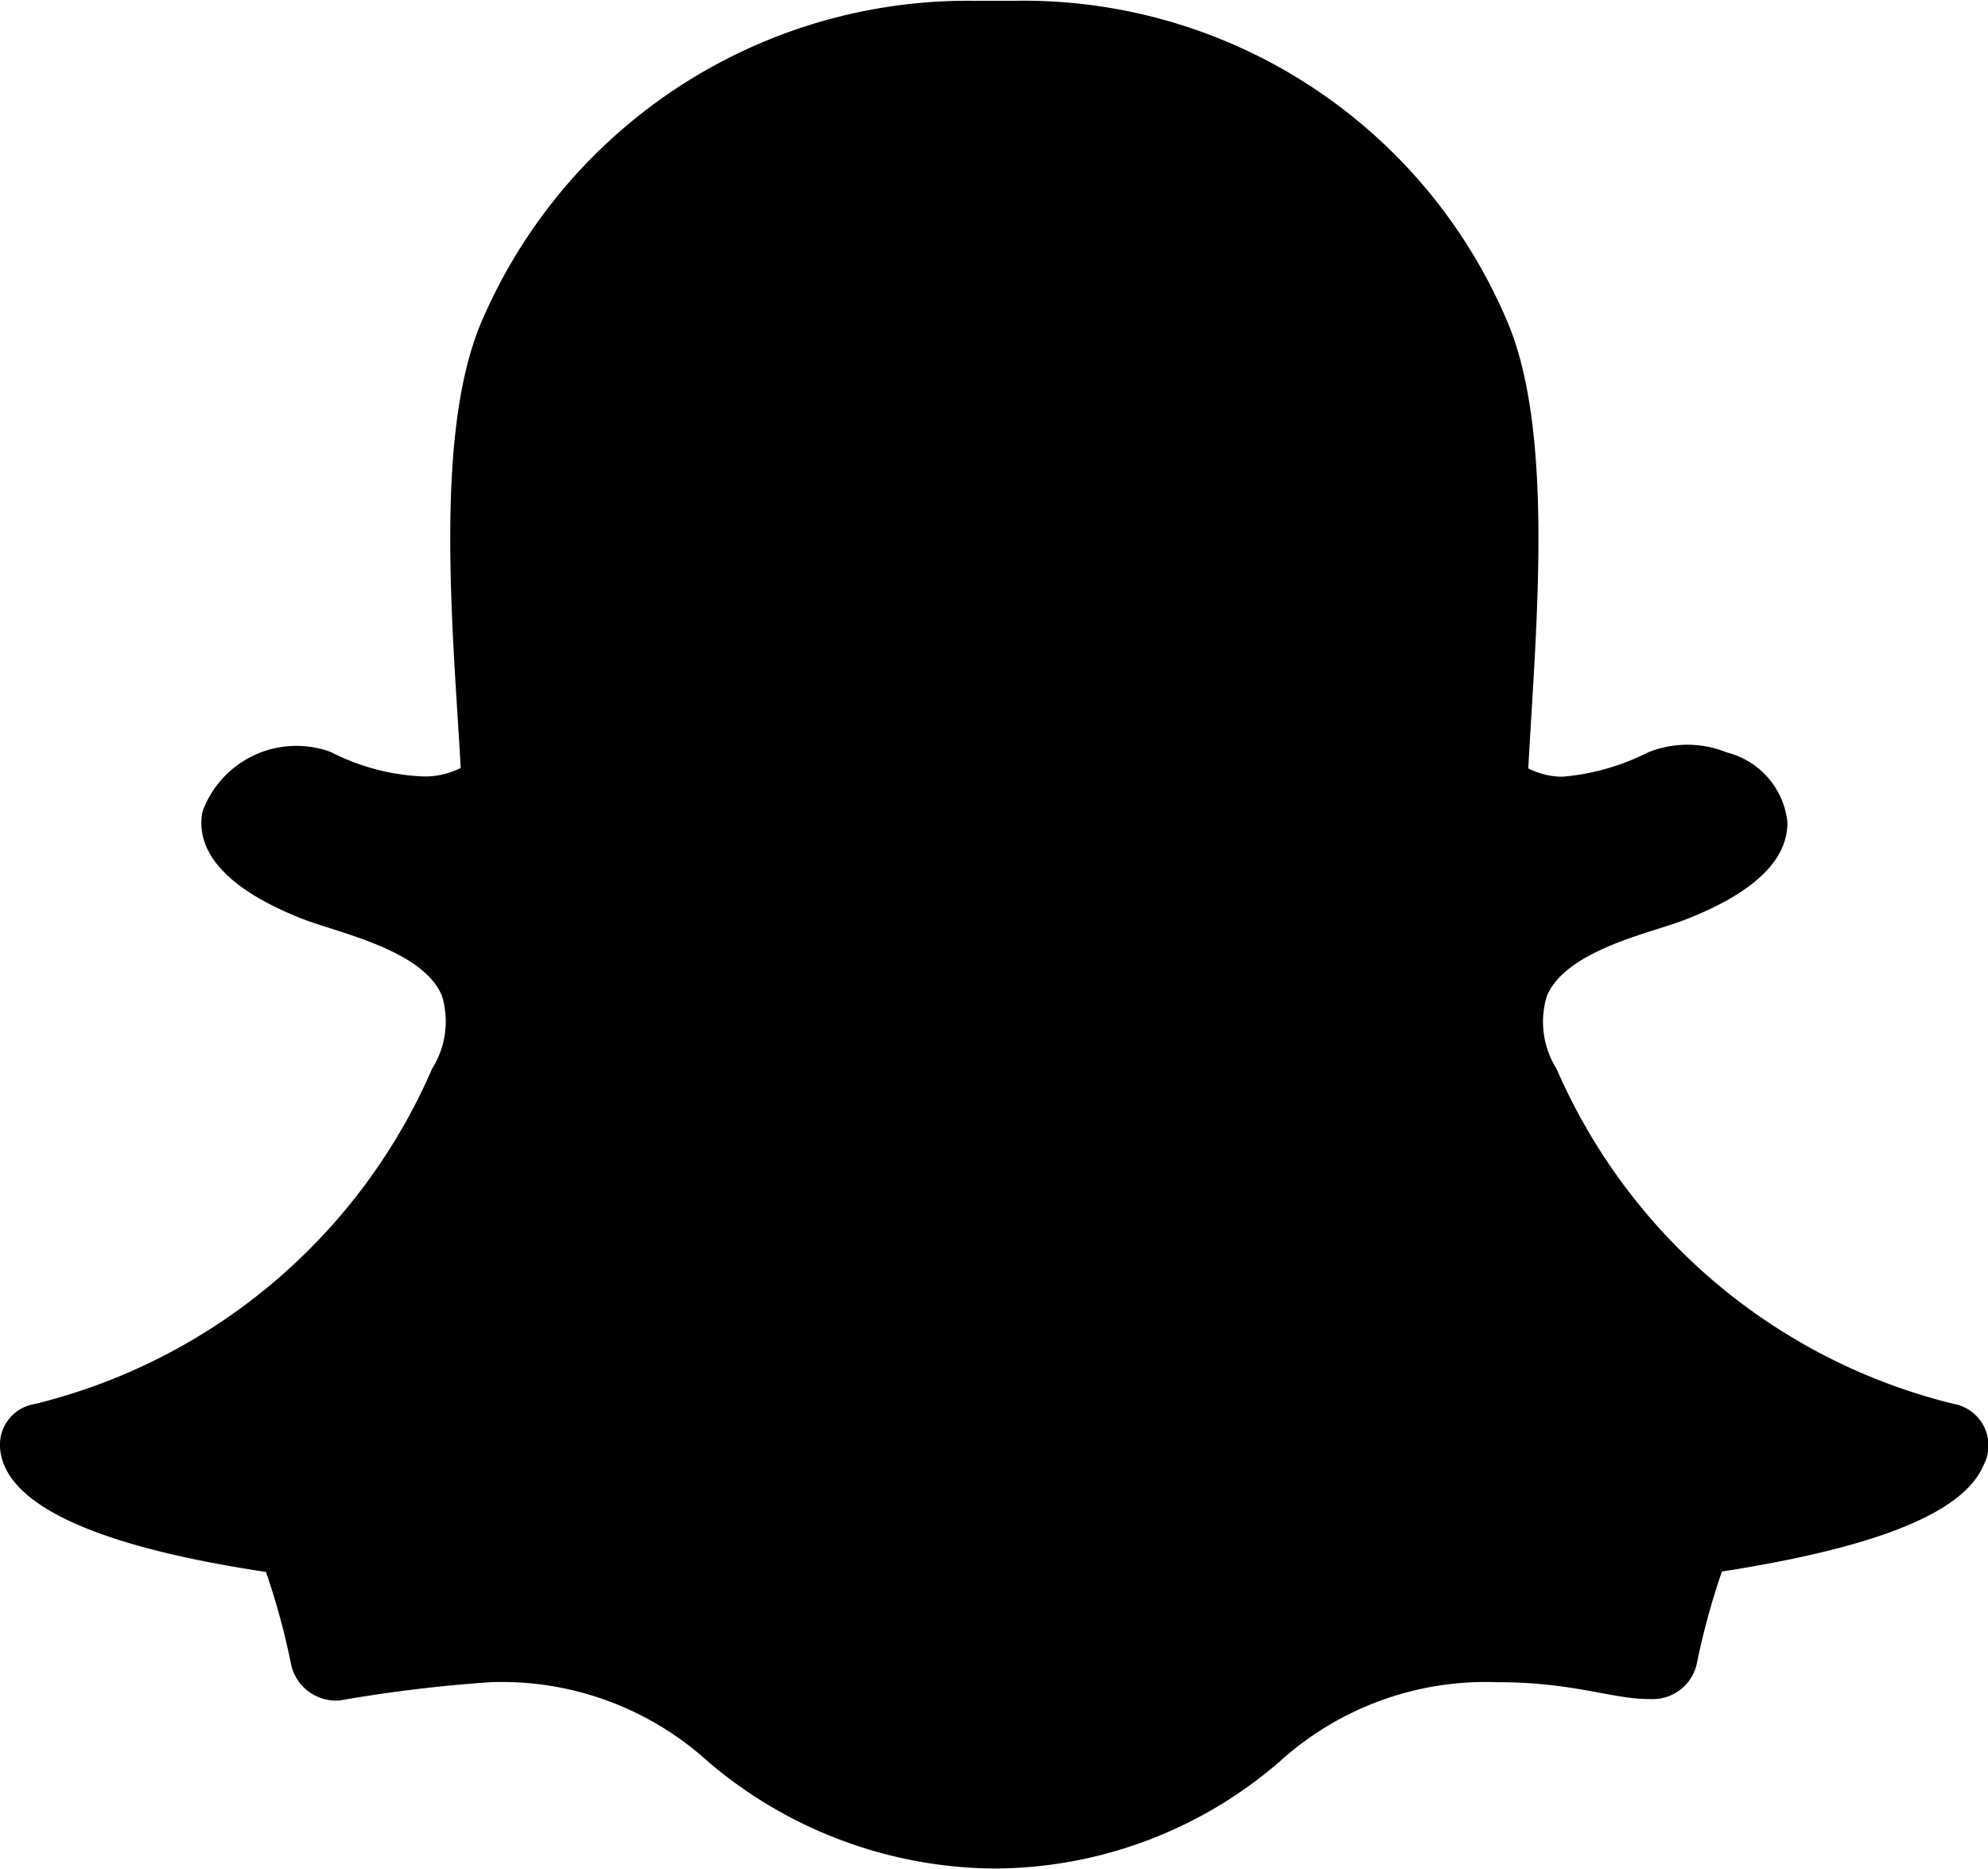 <svg xmlns="http://www.w3.org/2000/svg" width="17.609" height="16.554" viewBox="0 0 17.609 16.554"><path d="M17.569,14.056c-.179.418-.937.725-2.317.94a6.451,6.451,0,0,0-.224.824.4.4,0,0,1-.417.305H14.6c-.323,0-.66-.149-1.336-.149a2.722,2.722,0,0,0-1.935.708,3.873,3.873,0,0,1-2.546.942,3.95,3.95,0,0,1-2.506-.942,2.719,2.719,0,0,0-1.934-.708,12.99,12.99,0,0,0-1.336.162.408.408,0,0,1-.427-.311A6.371,6.371,0,0,0,2.356,15c-.711-.11-2.315-.39-2.356-1.106a.365.365,0,0,1,.305-.381,5.177,5.177,0,0,0,3.516-2.955l.008-.018a.782.782,0,0,0,.085-.645c-.174-.409-.924-.556-1.24-.681-.816-.322-.929-.692-.881-.946a.885.885,0,0,1,1.135-.531,1.968,1.968,0,0,0,.81.217.7.7,0,0,0,.343-.075c-.07-1.236-.244-3,.2-3.988a4.686,4.686,0,0,1,4.35-2.806l.348,0a4.653,4.653,0,0,1,4.358,2.808c.439.985.267,2.744.2,3.99a.674.674,0,0,0,.3.074,2.055,2.055,0,0,0,.759-.215.931.931,0,0,1,.7,0h0a.714.714,0,0,1,.536.615c.006.335-.293.625-.89.86-.073.029-.161.057-.256.087-.337.107-.846.268-.984.594a.781.781,0,0,0,.085.645l.008.018A5.176,5.176,0,0,0,17.3,13.51.375.375,0,0,1,17.569,14.056Z" transform="translate(0 -1.078)"/></svg>